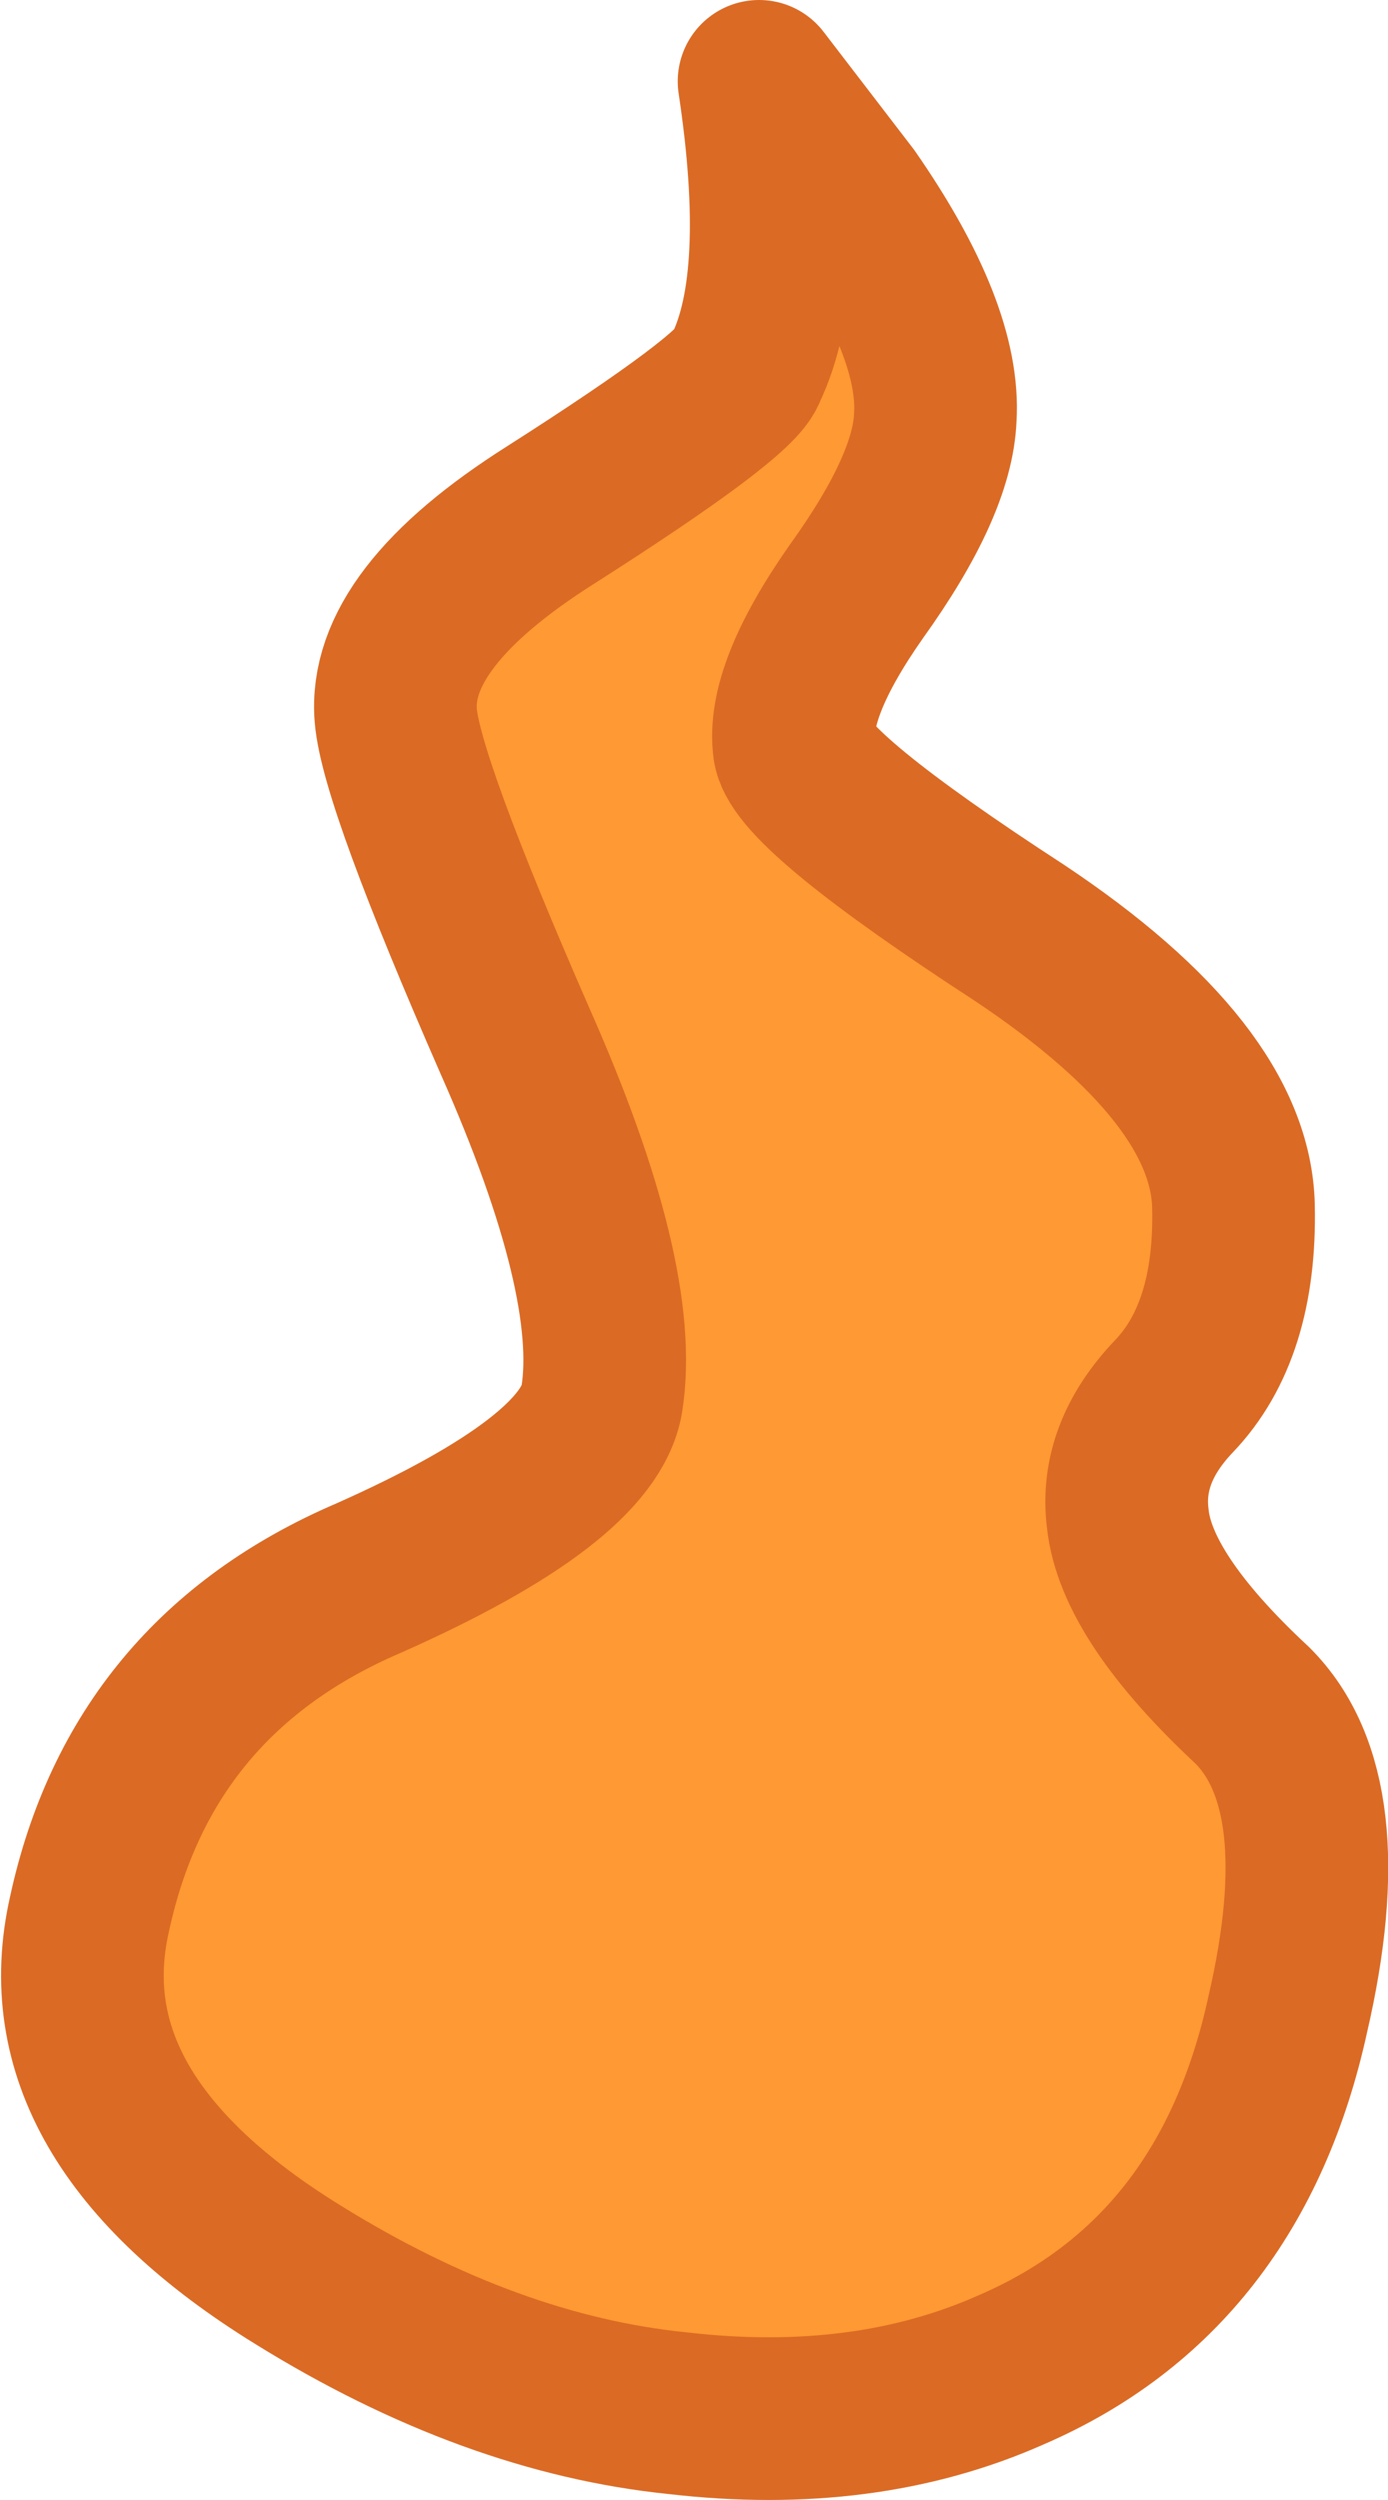 <?xml version="1.0" encoding="UTF-8" standalone="no"?>
<svg xmlns:xlink="http://www.w3.org/1999/xlink" height="46.1px" width="25.6px" xmlns="http://www.w3.org/2000/svg">
  <g transform="matrix(1.0, 0.0, 0.0, 1.0, -636.4, -61.05)">
    <path d="M655.2 78.25 Q659.1 80.85 659.15 83.3 659.2 85.6 658.05 86.8 657.05 87.85 657.2 89.05 657.35 90.5 659.5 92.5 661.1 94.1 660.15 98.2 659.1 103.0 655.05 104.75 652.35 105.95 648.9 105.55 645.45 105.2 641.9 103.0 637.2 100.1 638.05 96.35 639.0 91.95 643.2 90.15 647.25 88.35 647.5 86.85 647.85 84.65 645.9 80.25 643.8 75.45 643.7 74.25 643.55 72.45 646.55 70.55 650.0 68.35 650.15 67.85 650.95 66.2 650.4 62.55 L652.05 64.7 Q653.75 67.15 653.65 68.75 653.6 70.0 652.2 71.95 650.9 73.8 651.05 74.85 651.2 75.65 655.2 78.25" fill="#ff9933" fill-rule="evenodd" stroke="none"/>
    <path d="M655.2 78.25 Q659.1 80.85 659.15 83.3 659.2 85.6 658.05 86.8 657.05 87.85 657.2 89.05 657.35 90.5 659.5 92.5 661.1 94.1 660.15 98.2 659.1 103.0 655.05 104.75 652.35 105.95 648.9 105.55 645.45 105.2 641.9 103.0 637.2 100.1 638.05 96.35 639.0 91.95 643.2 90.15 647.25 88.35 647.5 86.85 647.85 84.65 645.9 80.25 643.8 75.45 643.7 74.25 643.55 72.45 646.55 70.55 650.0 68.35 650.15 67.85 650.95 66.2 650.4 62.55 L652.05 64.7 Q653.75 67.15 653.65 68.75 653.6 70.0 652.2 71.95 650.9 73.8 651.05 74.85 651.2 75.65 655.2 78.25 Z" fill="none" stroke="#db6a24" stroke-linecap="round" stroke-linejoin="round" stroke-width="3.0"/>
  </g>
</svg>
